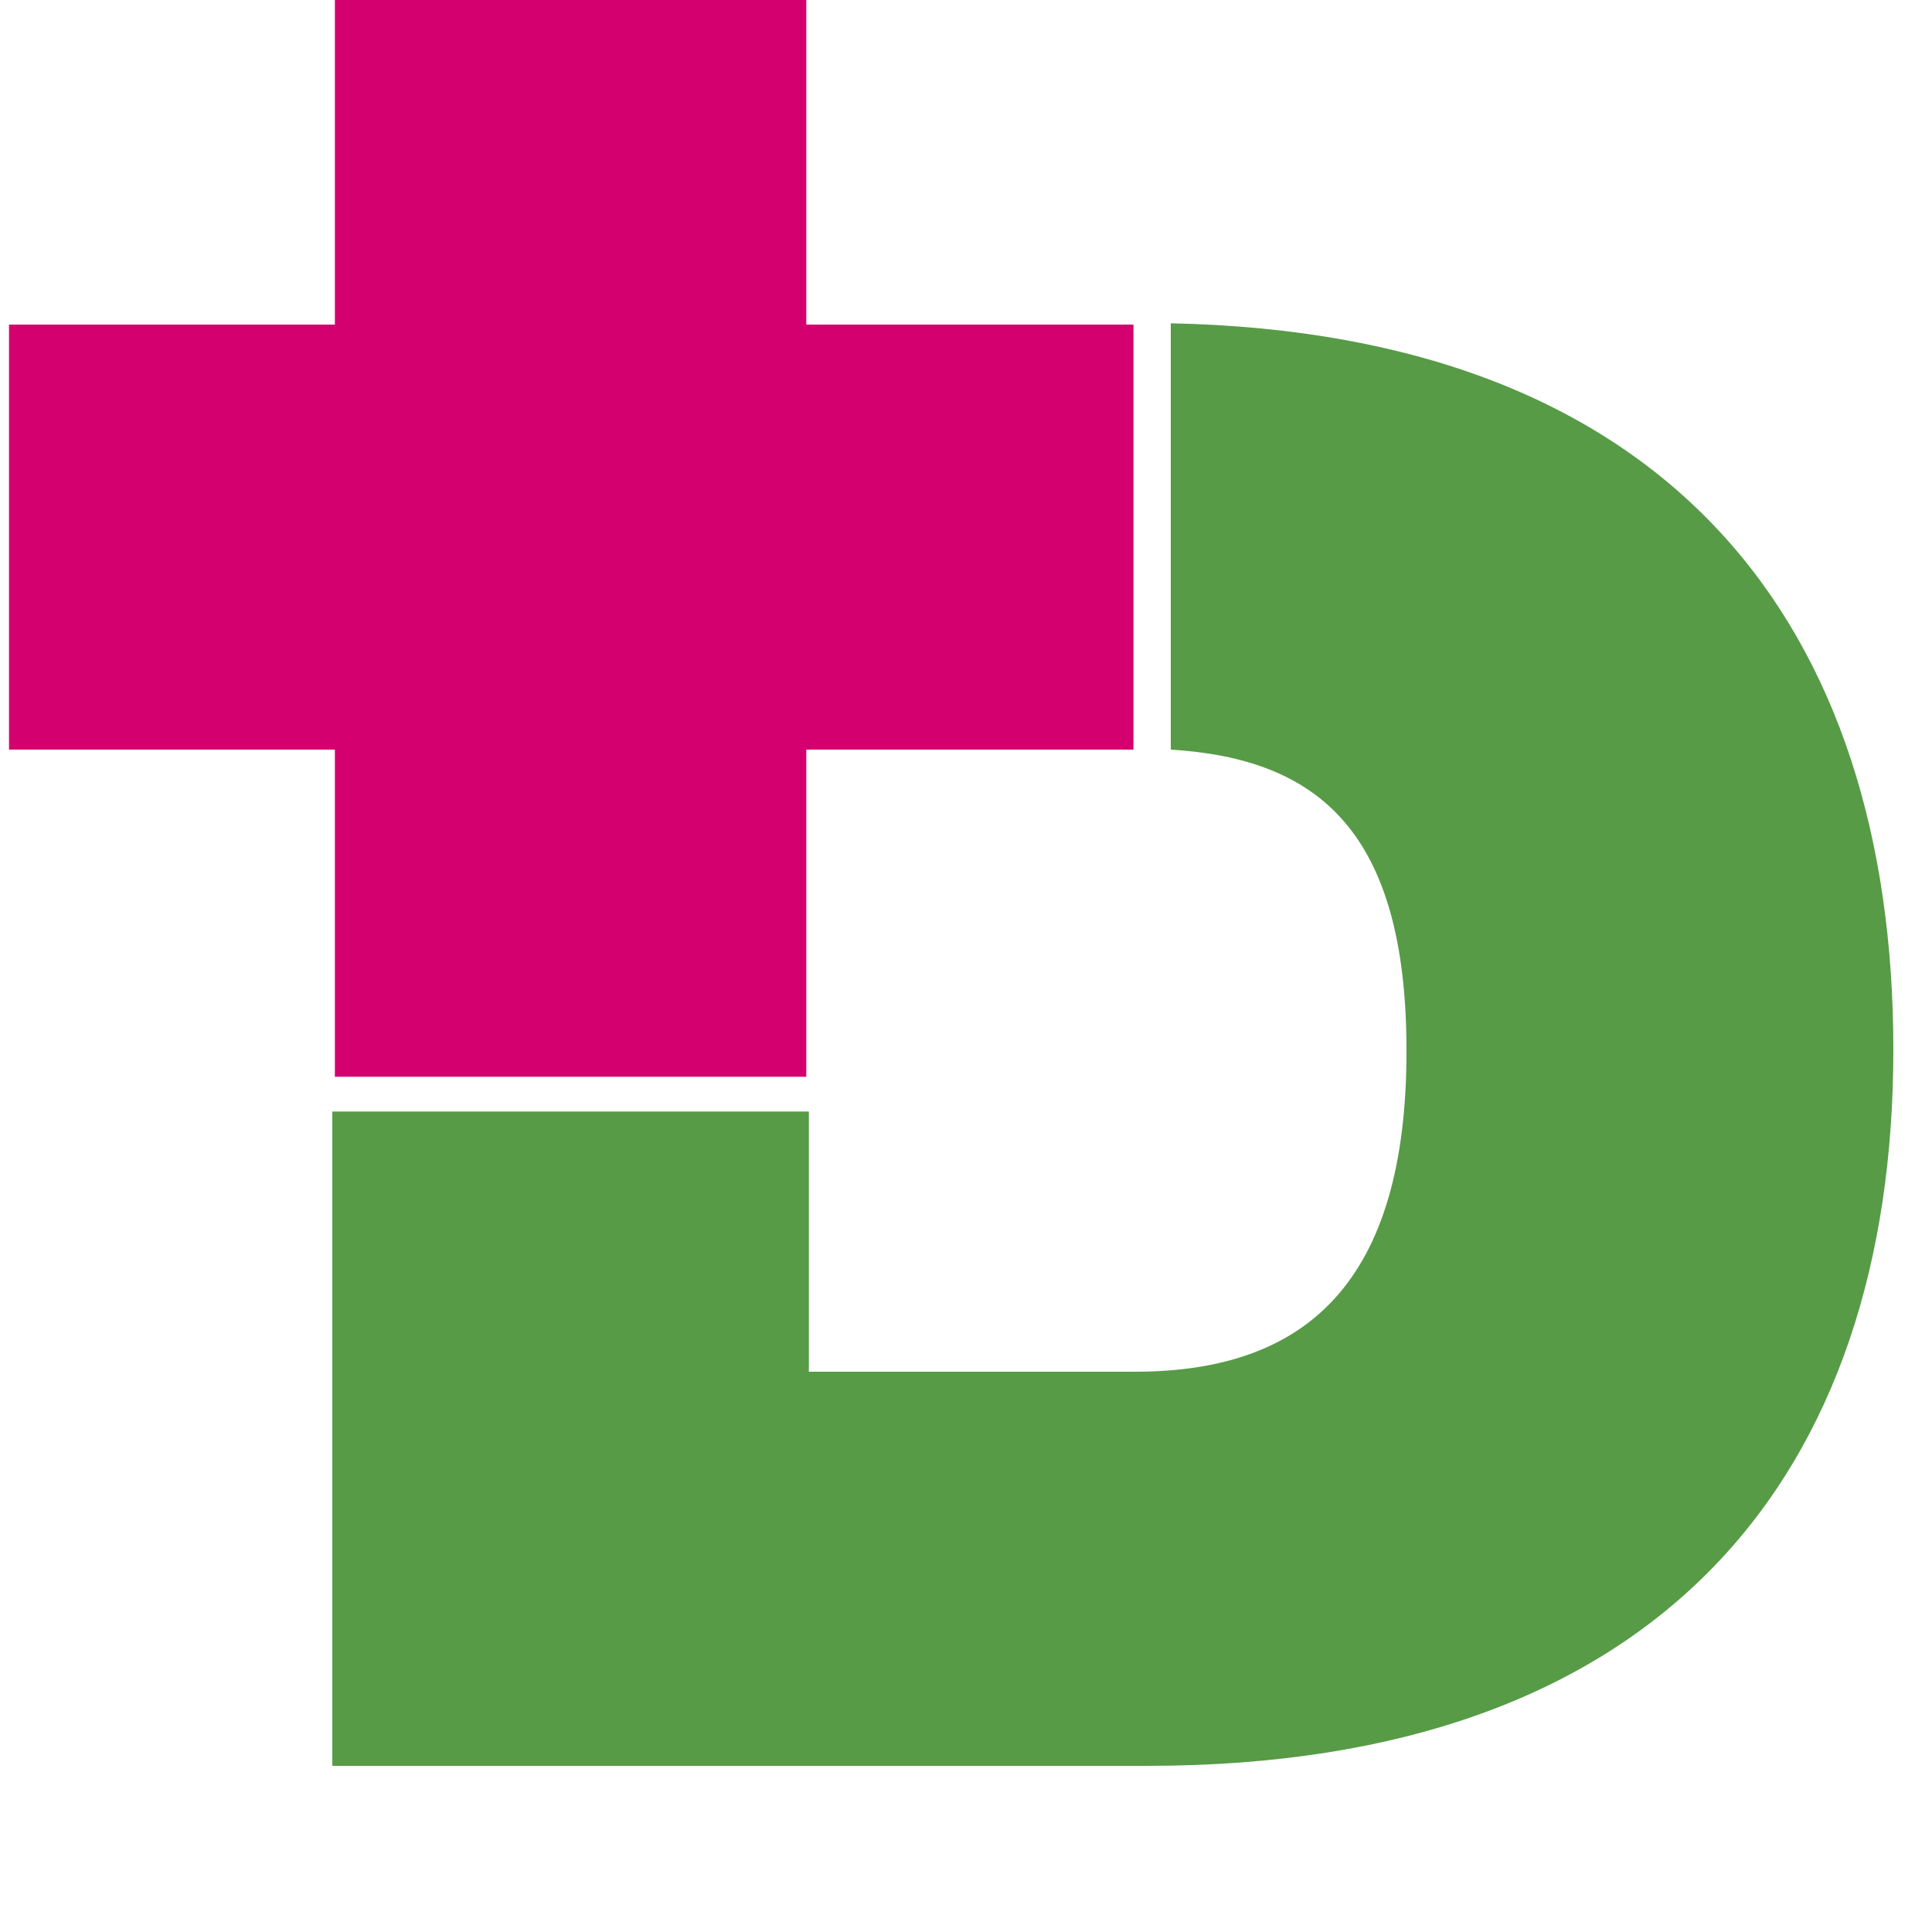 <?xml version="1.0" encoding="utf-8"?>
<!-- Generator: Adobe Illustrator 26.1.0, SVG Export Plug-In . SVG Version: 6.00 Build 0)  -->
<svg version="1.1" id="a" xmlns="http://www.w3.org/2000/svg" xmlns:xlink="http://www.w3.org/1999/xlink" x="0px" y="0px"
	 viewBox="0 0 150 150" style="enable-background:new 0 0 150 150;" xml:space="preserve">
<style type="text/css">
	.st0{fill:#579B47;}
	.st1{fill-rule:evenodd;clip-rule:evenodd;fill:#D5006F;}
</style>
<g id="b">
	<g id="c">
		<path class="st0" d="M25.8,86.3v50.8h63.3c40.1,0,57.9-22.8,57.9-55.6s-17.2-55.6-56.1-56.4v33.1c11.4,0.7,18.3,6.3,18.3,23.4
			c0,18-7.8,24.9-21.1,24.9H62.8V86.3C62.8,86.3,25.8,86.3,25.8,86.3z"/>
		<polygon class="st1" points="62.6,58.2 62.6,83.6 26,83.6 26,58.2 0.7,58.2 0.7,25.2 26,25.2 26,0 62.6,0 62.6,25.2 88,25.2 
			88,58.2 		"/>
	</g>
</g>
</svg>
